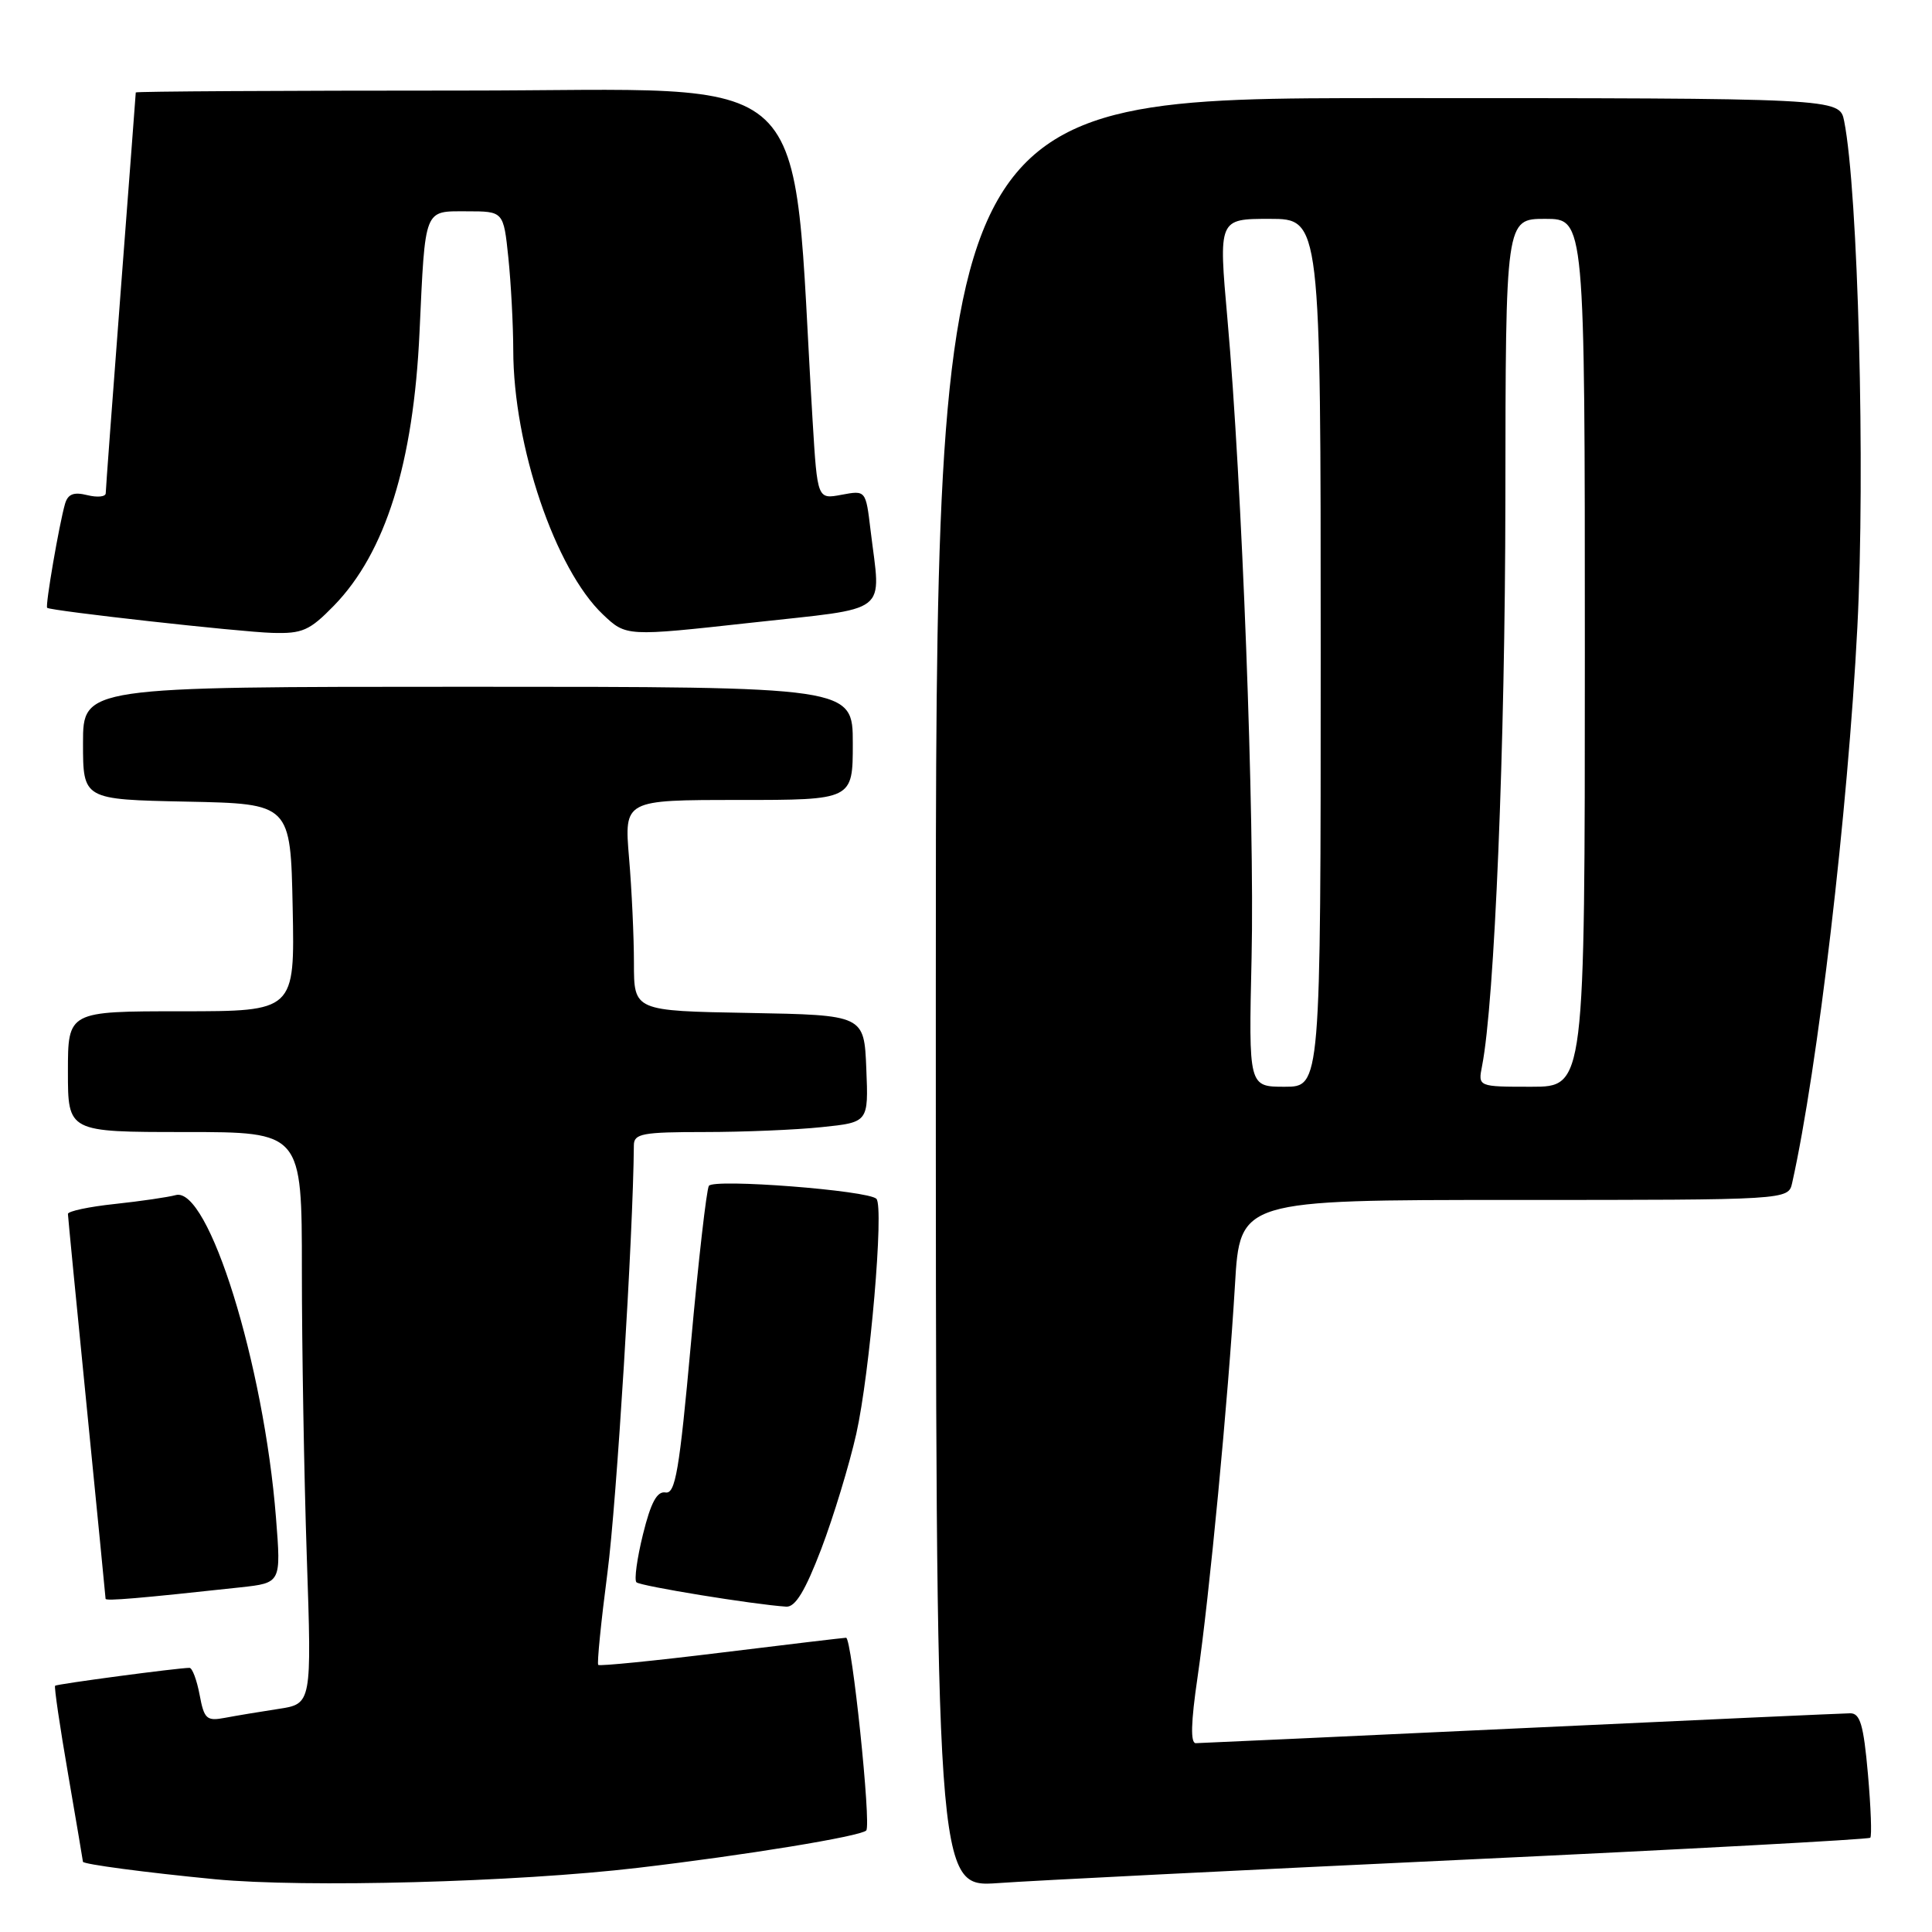 <?xml version="1.0" encoding="UTF-8" standalone="no"?>
<!DOCTYPE svg PUBLIC "-//W3C//DTD SVG 1.1//EN" "http://www.w3.org/Graphics/SVG/1.1/DTD/svg11.dtd" >
<svg xmlns="http://www.w3.org/2000/svg" xmlns:xlink="http://www.w3.org/1999/xlink" version="1.1" viewBox="0 0 256 256">
 <g >
 <path fill="currentColor"
d=" M 84.50 247.50 C 98.80 245.82 114.00 243.33 114.78 242.55 C 115.47 241.86 112.87 217.00 112.11 217.01 C 111.78 217.02 104.33 217.90 95.56 218.98 C 86.79 220.06 79.46 220.79 79.27 220.61 C 79.09 220.42 79.64 214.92 80.49 208.39 C 81.70 199.18 83.90 163.55 83.99 151.75 C 84.00 150.21 85.12 150.00 93.35 150.00 C 98.50 150.00 105.49 149.71 108.89 149.35 C 115.08 148.71 115.08 148.71 114.79 141.60 C 114.50 134.50 114.50 134.50 99.25 134.22 C 84.00 133.95 84.00 133.95 84.00 127.62 C 84.00 124.15 83.71 117.86 83.35 113.65 C 82.71 106.00 82.71 106.00 97.85 106.00 C 113.00 106.00 113.00 106.00 113.00 98.50 C 113.00 91.00 113.00 91.00 62.00 91.00 C 11.00 91.00 11.00 91.00 11.00 98.47 C 11.00 105.94 11.00 105.94 24.75 106.22 C 38.50 106.50 38.50 106.50 38.78 120.25 C 39.06 134.00 39.06 134.00 24.03 134.00 C 9.00 134.00 9.00 134.00 9.00 142.00 C 9.00 150.00 9.00 150.00 24.50 150.00 C 40.00 150.00 40.00 150.00 40.00 168.34 C 40.00 178.43 40.29 195.47 40.65 206.23 C 41.31 225.77 41.31 225.77 36.90 226.44 C 34.48 226.81 31.29 227.34 29.81 227.62 C 27.38 228.08 27.05 227.79 26.45 224.57 C 26.08 222.61 25.48 221.00 25.11 221.00 C 23.61 221.00 7.53 223.14 7.30 223.37 C 7.16 223.51 7.93 228.77 9.02 235.06 C 10.10 241.35 10.99 246.58 10.99 246.69 C 11.01 247.02 19.28 248.12 28.50 249.01 C 40.46 250.15 68.36 249.40 84.50 247.50 Z  M 193.96 246.42 C 223.36 245.04 247.60 243.73 247.82 243.51 C 248.04 243.29 247.90 239.49 247.51 235.06 C 246.93 228.52 246.48 227.00 245.15 227.02 C 244.24 227.03 224.60 227.92 201.50 229.00 C 178.40 230.08 159.03 230.97 158.45 230.98 C 157.73 230.99 157.80 228.23 158.68 222.25 C 160.25 211.51 162.74 185.39 163.64 170.25 C 164.30 159.00 164.30 159.00 200.63 159.00 C 236.96 159.00 236.96 159.00 237.47 156.75 C 240.85 141.62 244.86 107.51 246.11 83.09 C 247.18 62.22 246.21 25.32 244.36 16.04 C 243.75 13.00 243.75 13.00 183.88 13.00 C 124.00 13.00 124.00 13.00 124.00 131.55 C 124.00 250.10 124.00 250.10 132.25 249.52 C 136.79 249.19 164.56 247.80 193.96 246.42 Z  M 108.82 205.25 C 110.44 200.99 112.53 194.12 113.46 190.00 C 115.27 181.91 117.16 159.92 116.13 158.85 C 115.06 157.73 94.55 156.15 93.93 157.13 C 93.62 157.63 92.54 167.03 91.55 178.03 C 90.02 194.91 89.49 197.99 88.18 197.76 C 87.06 197.57 86.24 199.08 85.20 203.30 C 84.41 206.49 84.02 209.35 84.33 209.66 C 84.83 210.16 99.86 212.61 104.18 212.89 C 105.38 212.97 106.69 210.82 108.82 205.25 Z  M 31.88 210.33 C 37.25 209.74 37.25 209.74 36.57 201.12 C 34.97 180.77 27.61 157.12 23.27 158.36 C 22.29 158.63 18.69 159.16 15.25 159.53 C 11.81 159.89 9.00 160.49 9.00 160.85 C 9.01 161.21 10.13 172.75 11.50 186.50 C 12.86 200.25 13.99 211.66 13.99 211.85 C 14.00 212.17 18.47 211.79 31.88 210.33 Z  M 44.25 80.25 C 51.08 73.23 54.79 61.40 55.59 44.00 C 56.36 27.39 56.13 28.00 61.88 28.00 C 66.72 28.00 66.72 28.00 67.36 34.15 C 67.71 37.53 68.00 43.04 68.01 46.40 C 68.02 59.06 73.57 75.43 79.89 81.42 C 82.97 84.34 82.97 84.34 99.48 82.52 C 118.25 80.44 116.72 81.63 115.35 70.23 C 114.72 64.96 114.72 64.96 111.51 65.56 C 108.31 66.16 108.31 66.16 107.68 55.83 C 104.75 7.71 109.29 12.00 61.34 12.00 C 37.50 12.00 18.00 12.11 17.99 12.25 C 17.99 12.39 17.09 24.20 16.00 38.50 C 14.91 52.80 14.01 64.89 14.01 65.36 C 14.00 65.83 12.91 65.94 11.57 65.61 C 9.77 65.16 9.00 65.46 8.62 66.75 C 7.85 69.41 5.97 80.31 6.25 80.54 C 6.76 80.95 31.69 83.73 36.05 83.86 C 40.07 83.98 41.01 83.57 44.25 80.25 Z  M 165.84 126.91 C 166.26 108.55 164.57 63.84 162.64 42.25 C 161.46 29.00 161.46 29.00 168.23 29.00 C 175.00 29.00 175.00 29.00 175.00 86.50 C 175.00 144.00 175.00 144.00 170.23 144.00 C 165.45 144.00 165.45 144.00 165.84 126.91 Z  M 196.38 141.25 C 198.04 132.83 199.44 98.88 199.47 66.25 C 199.50 29.00 199.50 29.00 204.75 29.00 C 210.00 29.00 210.00 29.00 210.00 86.50 C 210.00 144.00 210.00 144.00 202.92 144.00 C 195.84 144.00 195.84 144.00 196.38 141.25 Z "/>
</g>
</svg>
